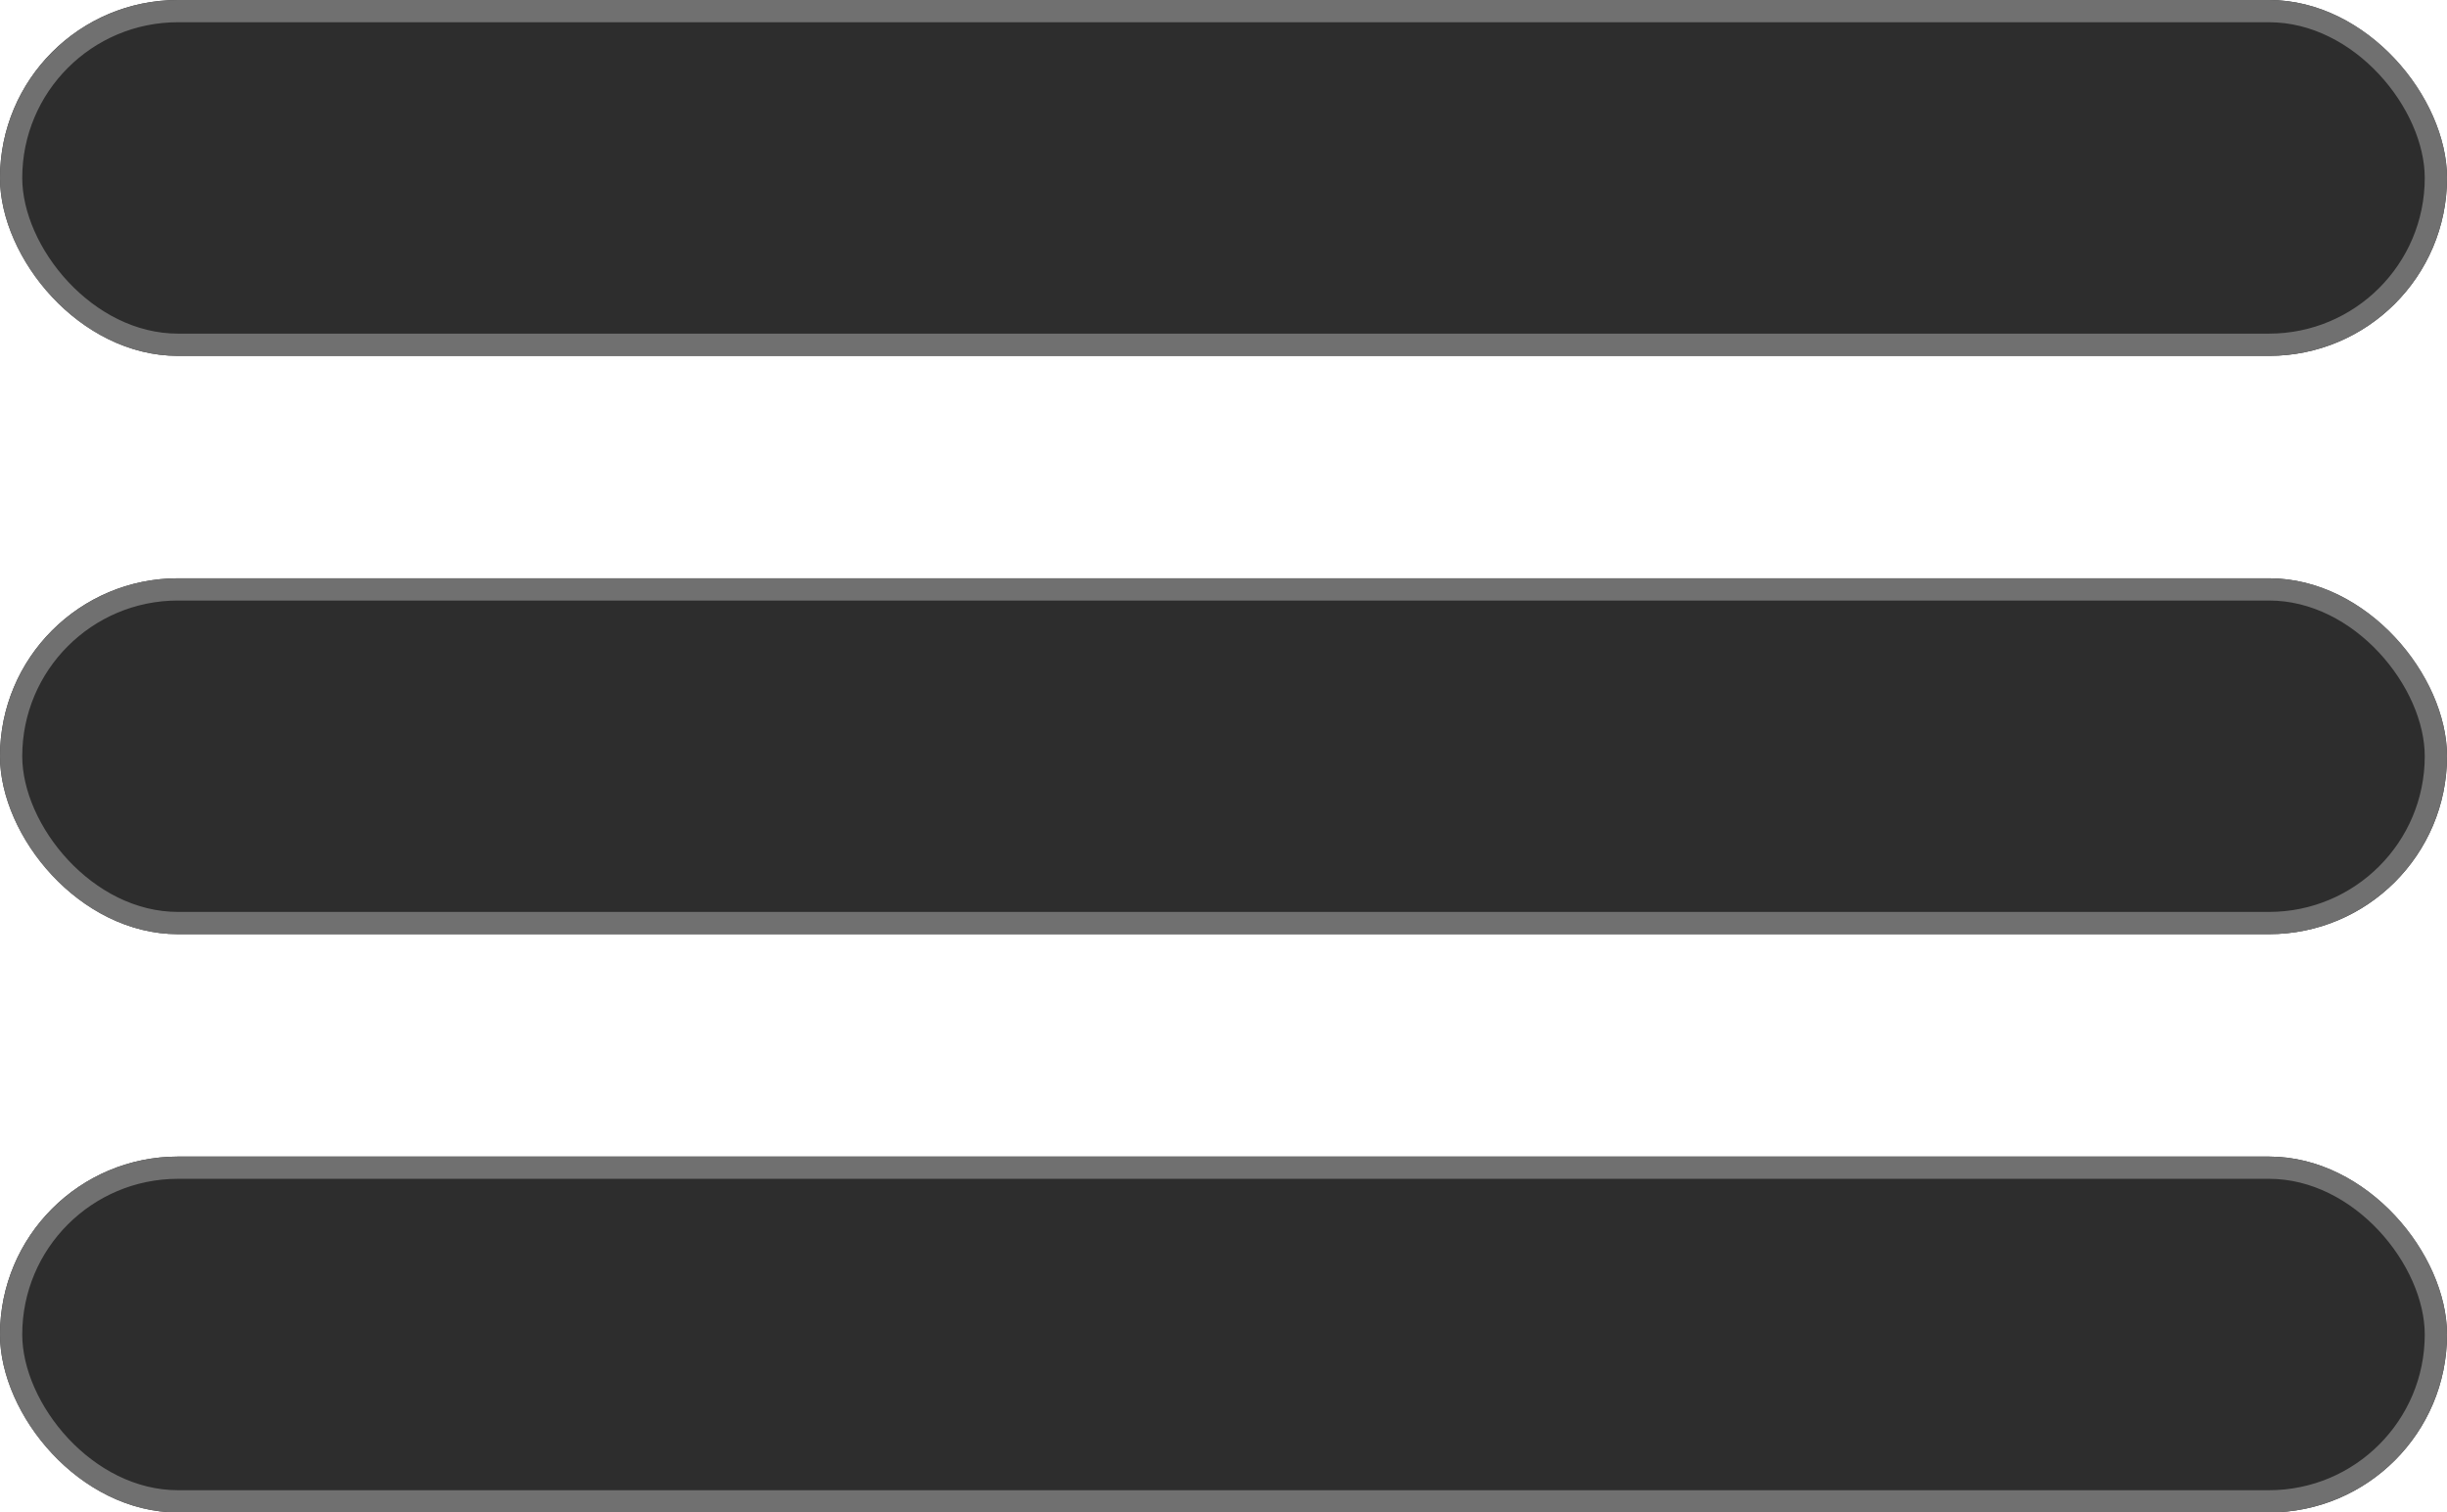 <svg xmlns="http://www.w3.org/2000/svg" width="110" height="68" viewBox="0 0 110 68">
  <g id="menu" transform="translate(-2494 -611)">
    <g id="Rectangle_3" data-name="Rectangle 3" transform="translate(2494 611)" fill="#2d2d2d" stroke="#707070" stroke-width="1">
      <rect width="110" height="16" rx="8" stroke="none"/>
      <rect x="0.5" y="0.5" width="109" height="15" rx="7.5" fill="none"/>
    </g>
    <g id="Rectangle_4" data-name="Rectangle 4" transform="translate(2494 637)" fill="#2d2d2d" stroke="#707070" stroke-width="1">
      <rect width="110" height="16" rx="8" stroke="none"/>
      <rect x="0.5" y="0.5" width="109" height="15" rx="7.5" fill="none"/>
    </g>
    <g id="Rectangle_5" data-name="Rectangle 5" transform="translate(2494 663)" fill="#2d2d2d" stroke="#707070" stroke-width="1">
      <rect width="110" height="16" rx="8" stroke="none"/>
      <rect x="0.5" y="0.5" width="109" height="15" rx="7.5" fill="none"/>
    </g>
  </g>
</svg>

